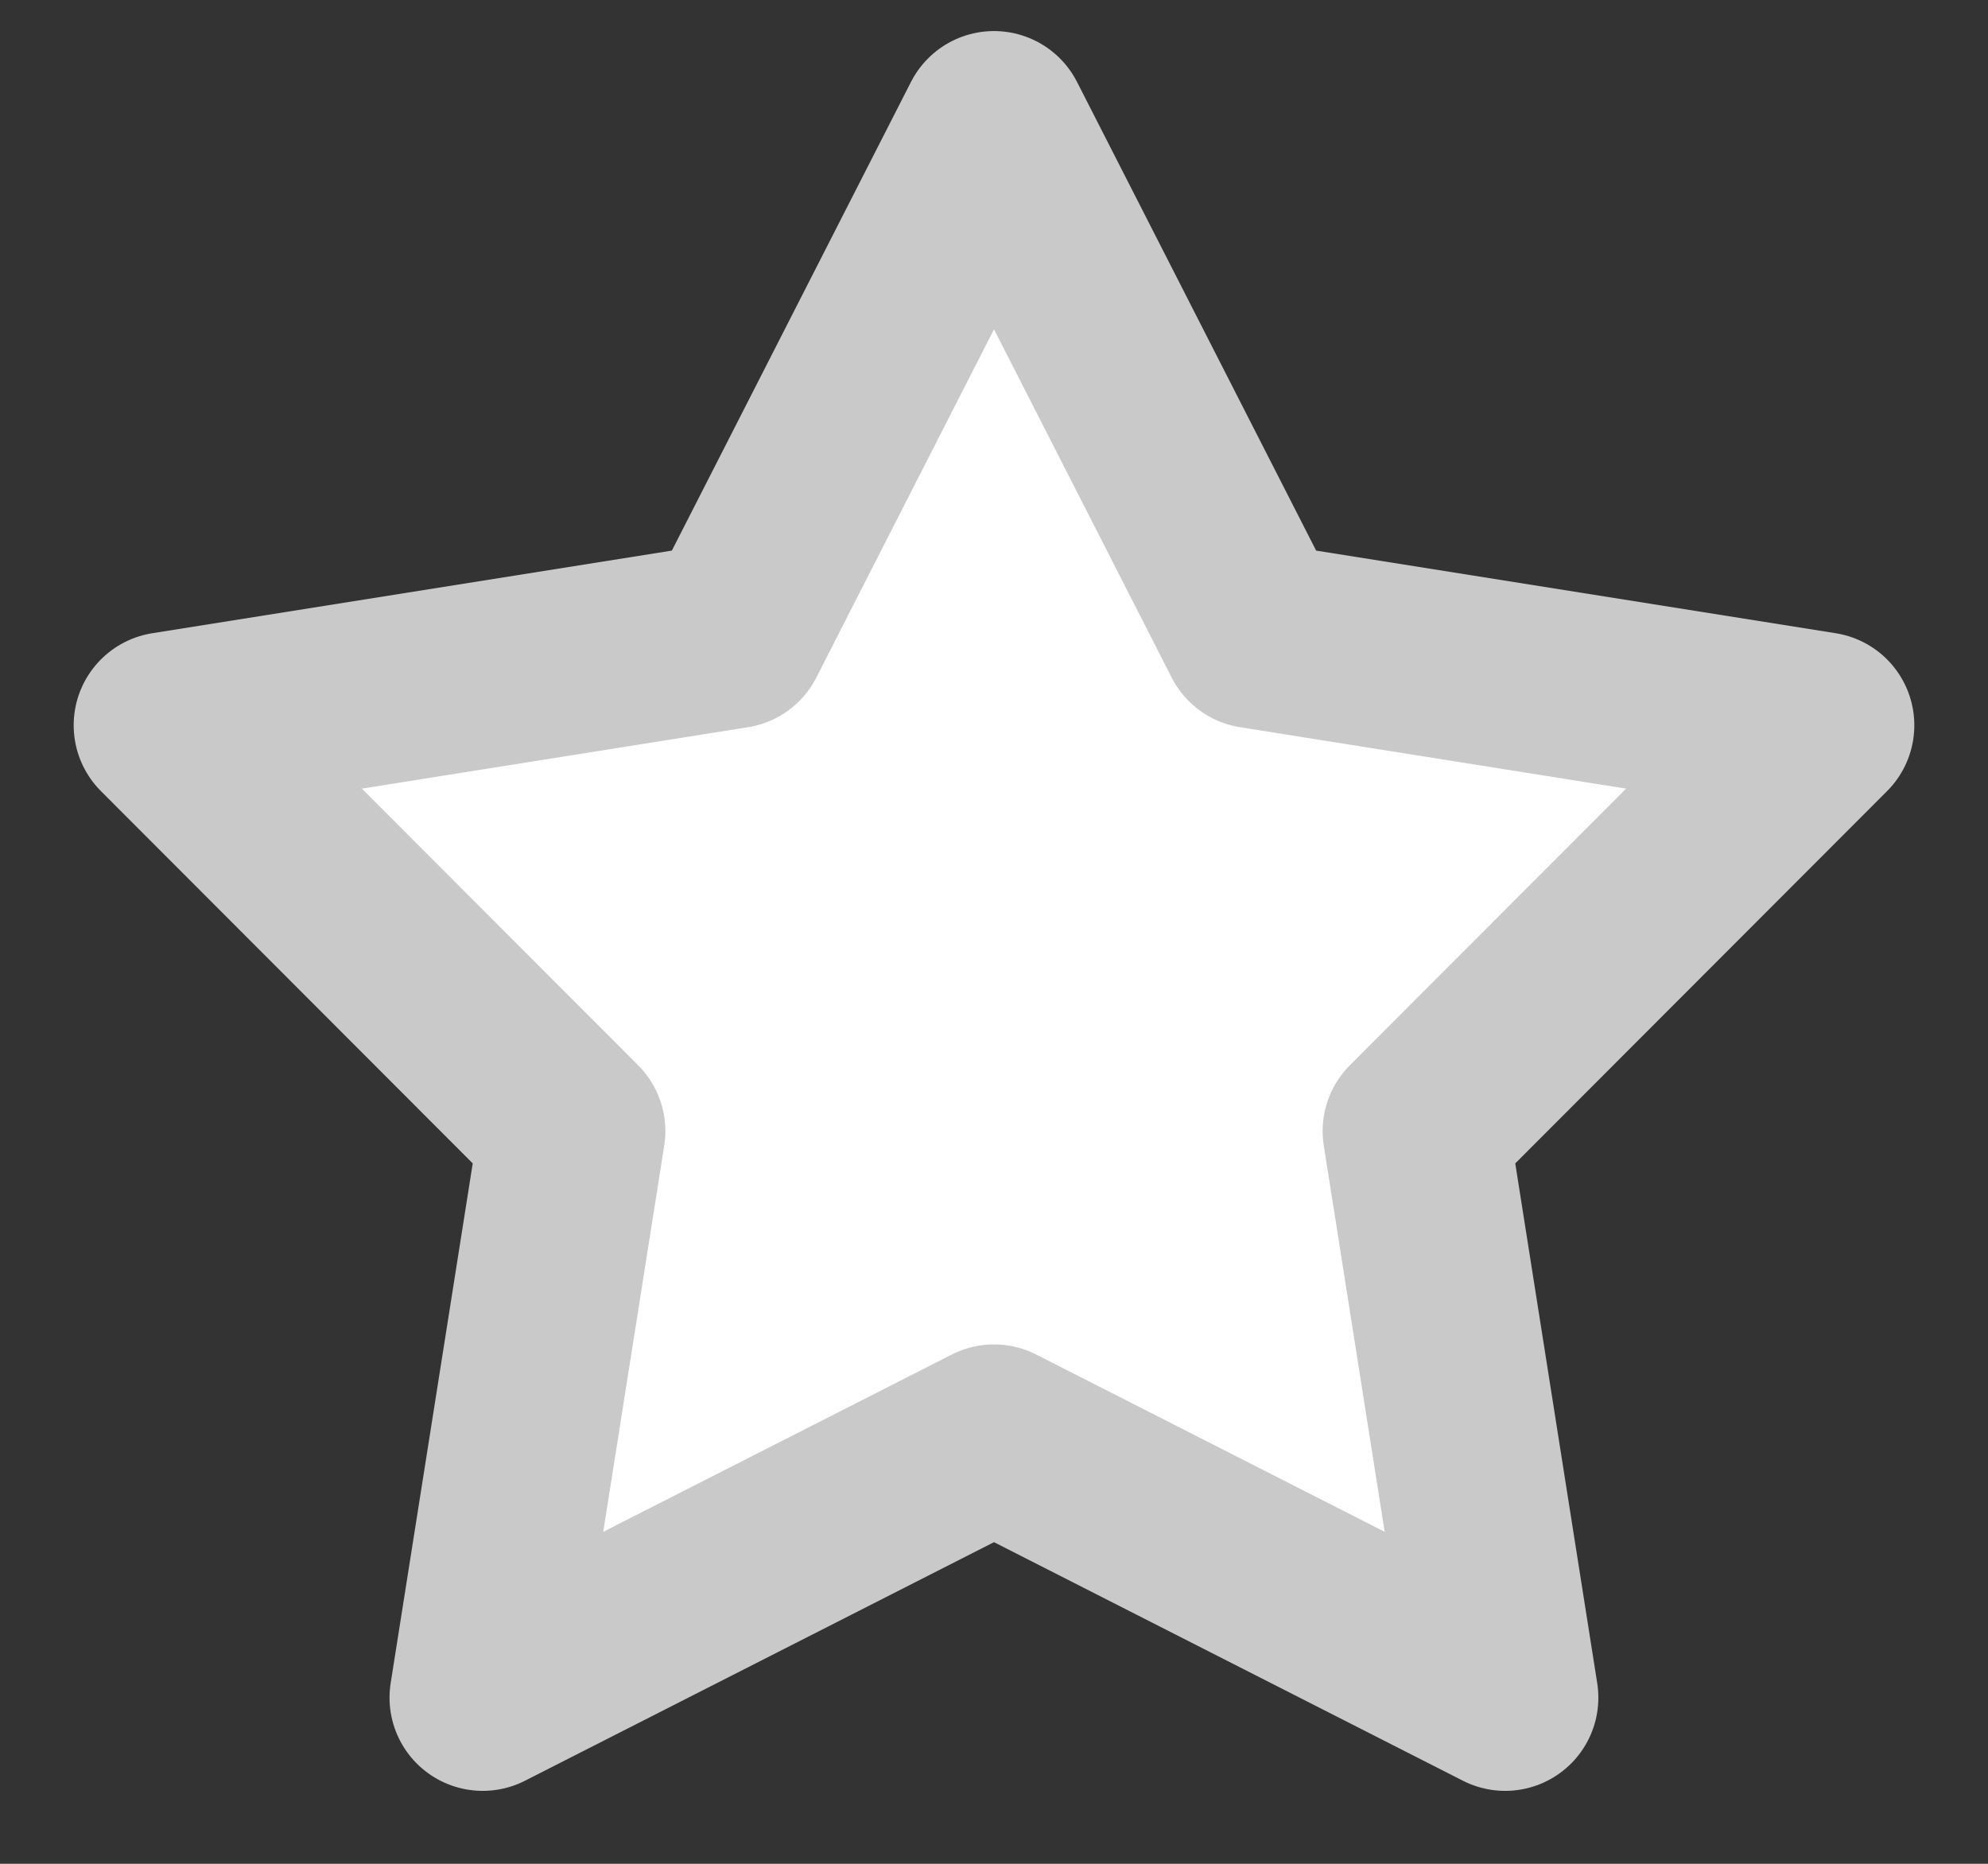 <svg width="16" height="15" viewBox="0 0 16 15" fill="none" xmlns="http://www.w3.org/2000/svg">
<rect x="0" y="0" width="16" height="15" fill="#333333" stroke="none"/>
<path d="M8 1L10.098 5.112L14.657 5.837L11.395 9.103L12.114 13.663L8 11.57L3.885 13.663L4.605 9.103L1.343 5.837L5.902 5.112L8 1Z" fill="white" stroke="#C9C9C9" stroke-width="1.5" stroke-linejoin="round"/>
</svg>